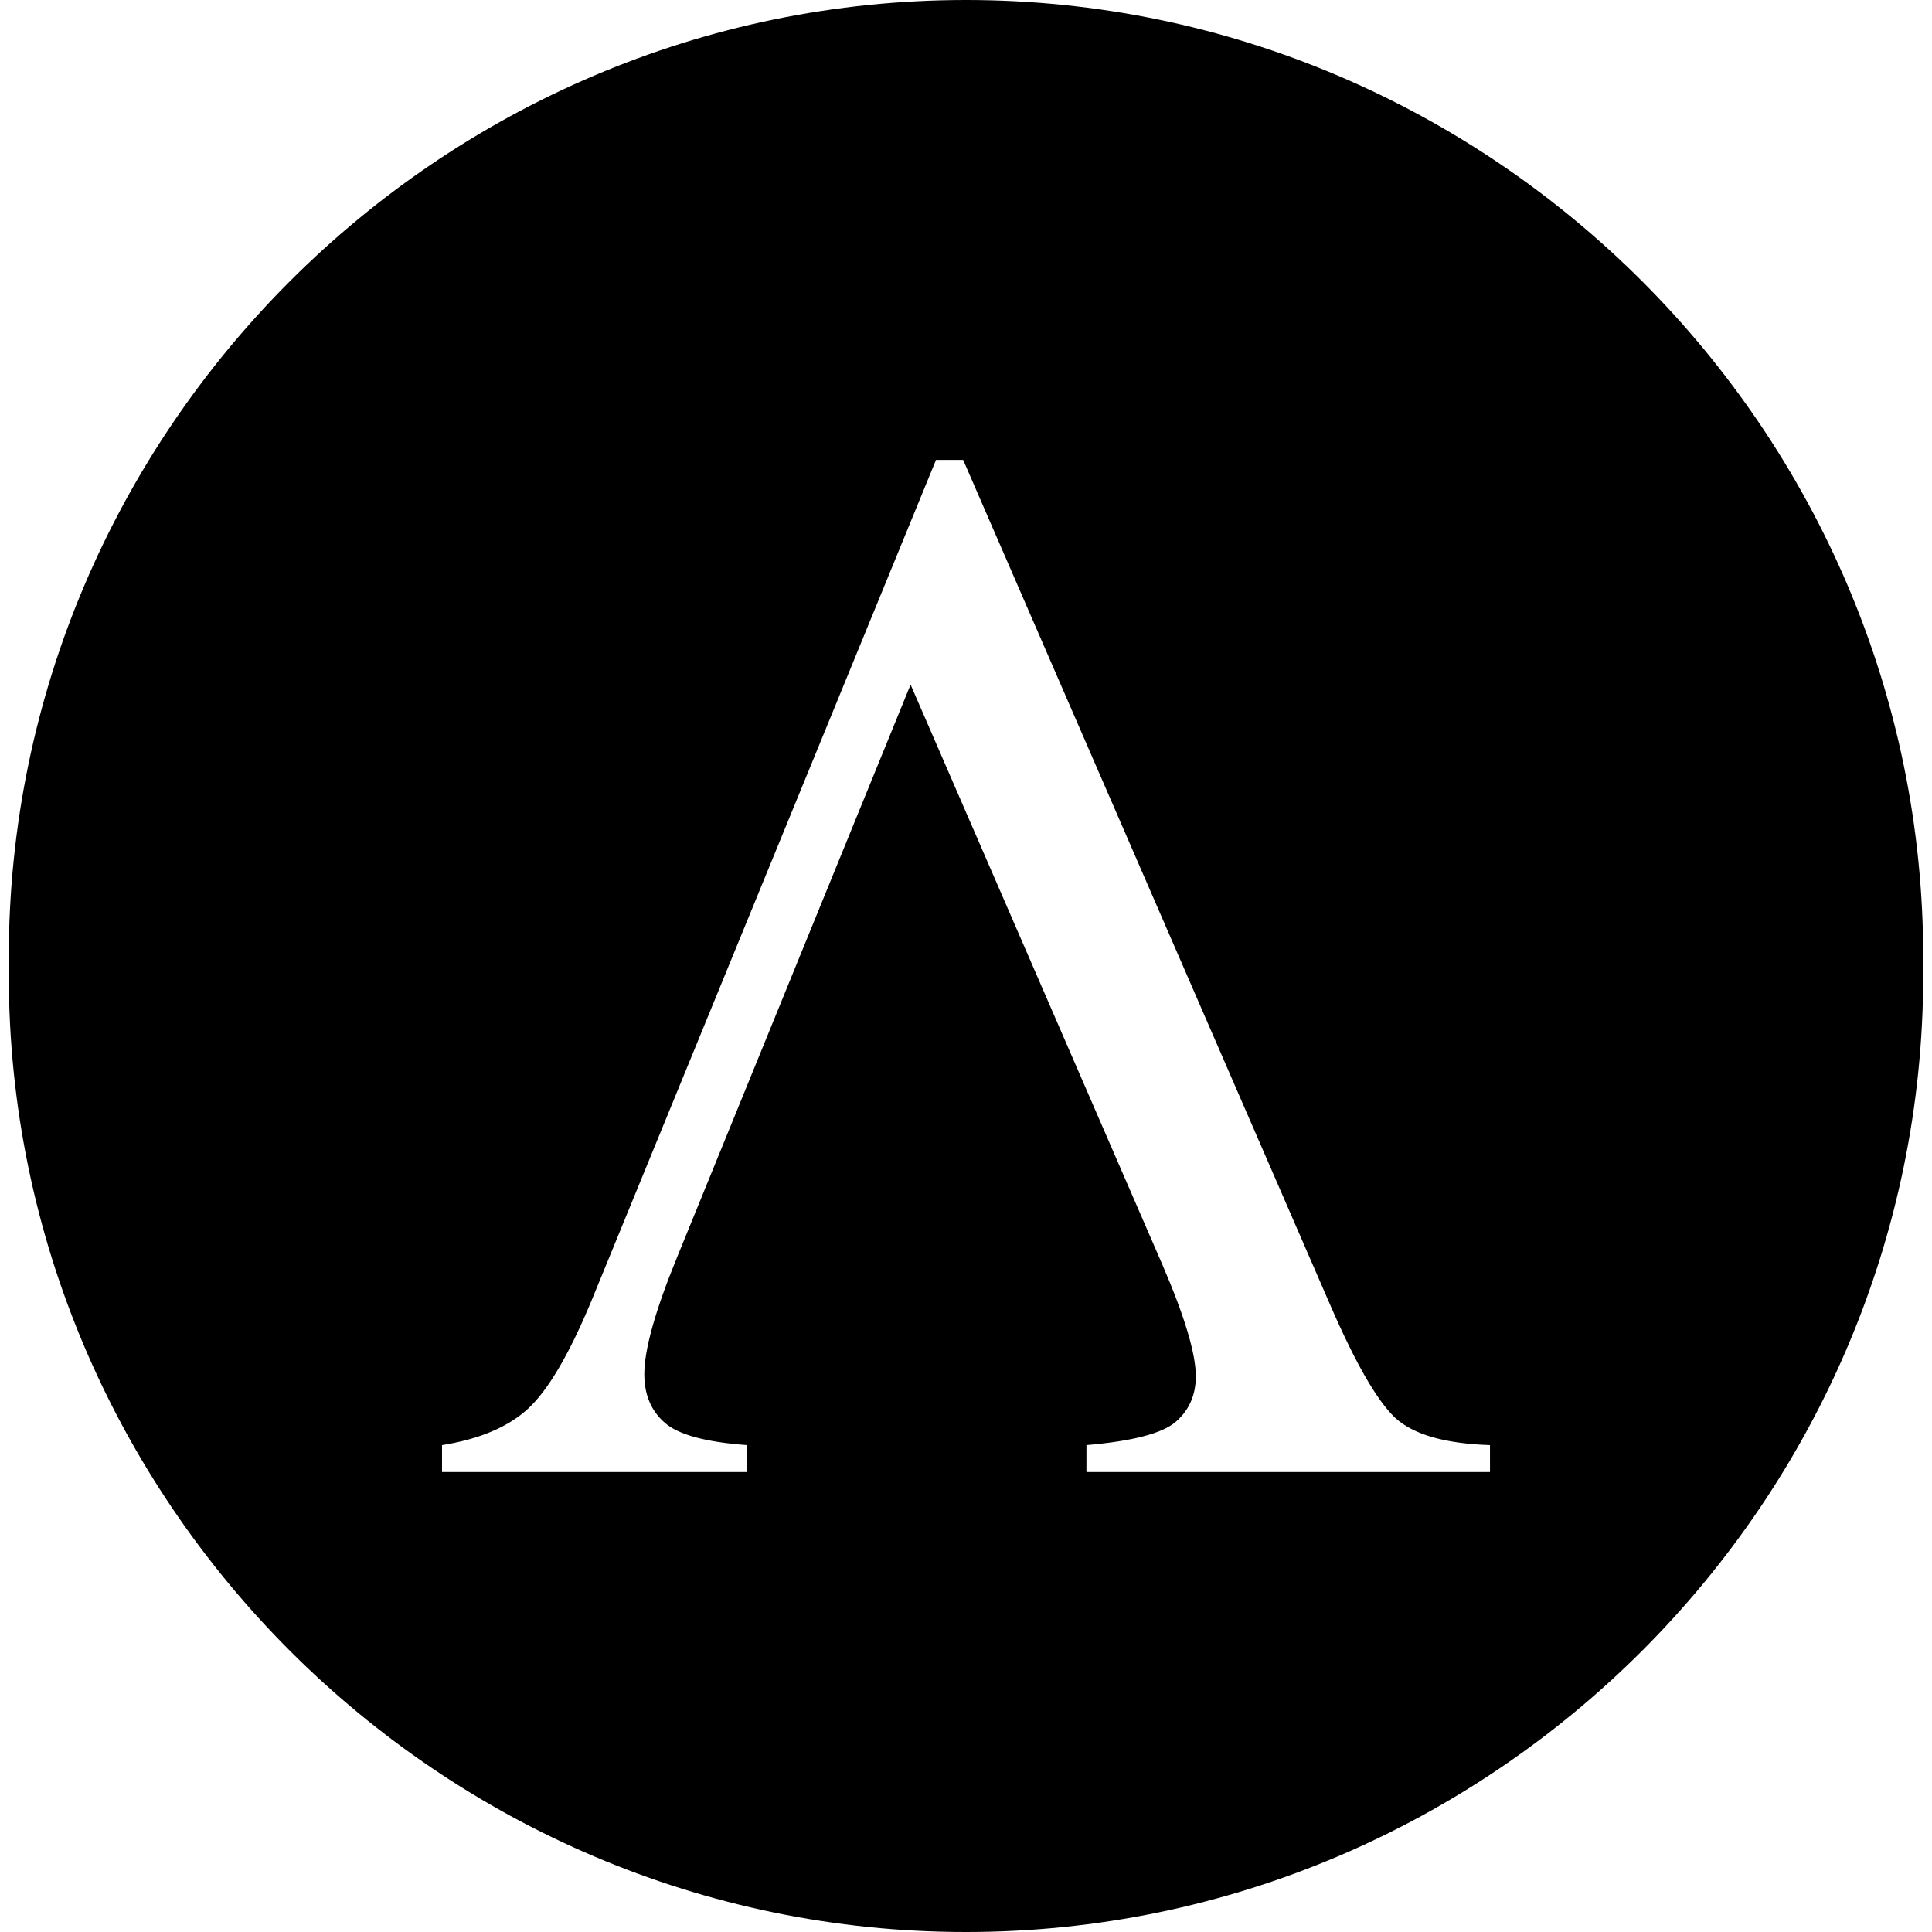 <?xml version="1.0" encoding="UTF-8"?>
<svg width="1200pt" height="1200pt" version="1.1" viewBox="0 0 1200 1200" xmlns="http://www.w3.org/2000/svg">
 <path d="m600 0c327.01 0 594.55 267.54 594.55 594.55v10.902c0 327.01-267.54 594.55-594.55 594.55-327.01 0-594.55-267.54-594.55-594.55v-10.902c0-327.01 267.54-594.55 594.55-594.55zm-325.45 914.32v-16.723c23.203-3.695 41.164-11.281 53.535-22.727 12.371-11.461 25.363-33.578 38.988-66.234l214.29-522.96h16.871l228.37 525.74c15.469 35.59 28.762 58.629 39.91 69.152 11.148 10.375 30.793 16.098 58.945 17.02v16.723h-250.65v-16.723c28.629-2.457 47.199-7.258 55.562-14.547 8.344-7.273 12.371-16.707 12.371-28.152 0-14.234-6.961-37.289-20.73-69.316l-156.43-360.34-145.12 355.86c-13.473 32.953-20.27 57.098-20.27 72.418 0 12.684 4.172 22.742 12.684 30.164 8.344 7.422 25.531 12.074 51.207 13.918v16.723h-189.53z" fill-rule="evenodd"/>
</svg>
